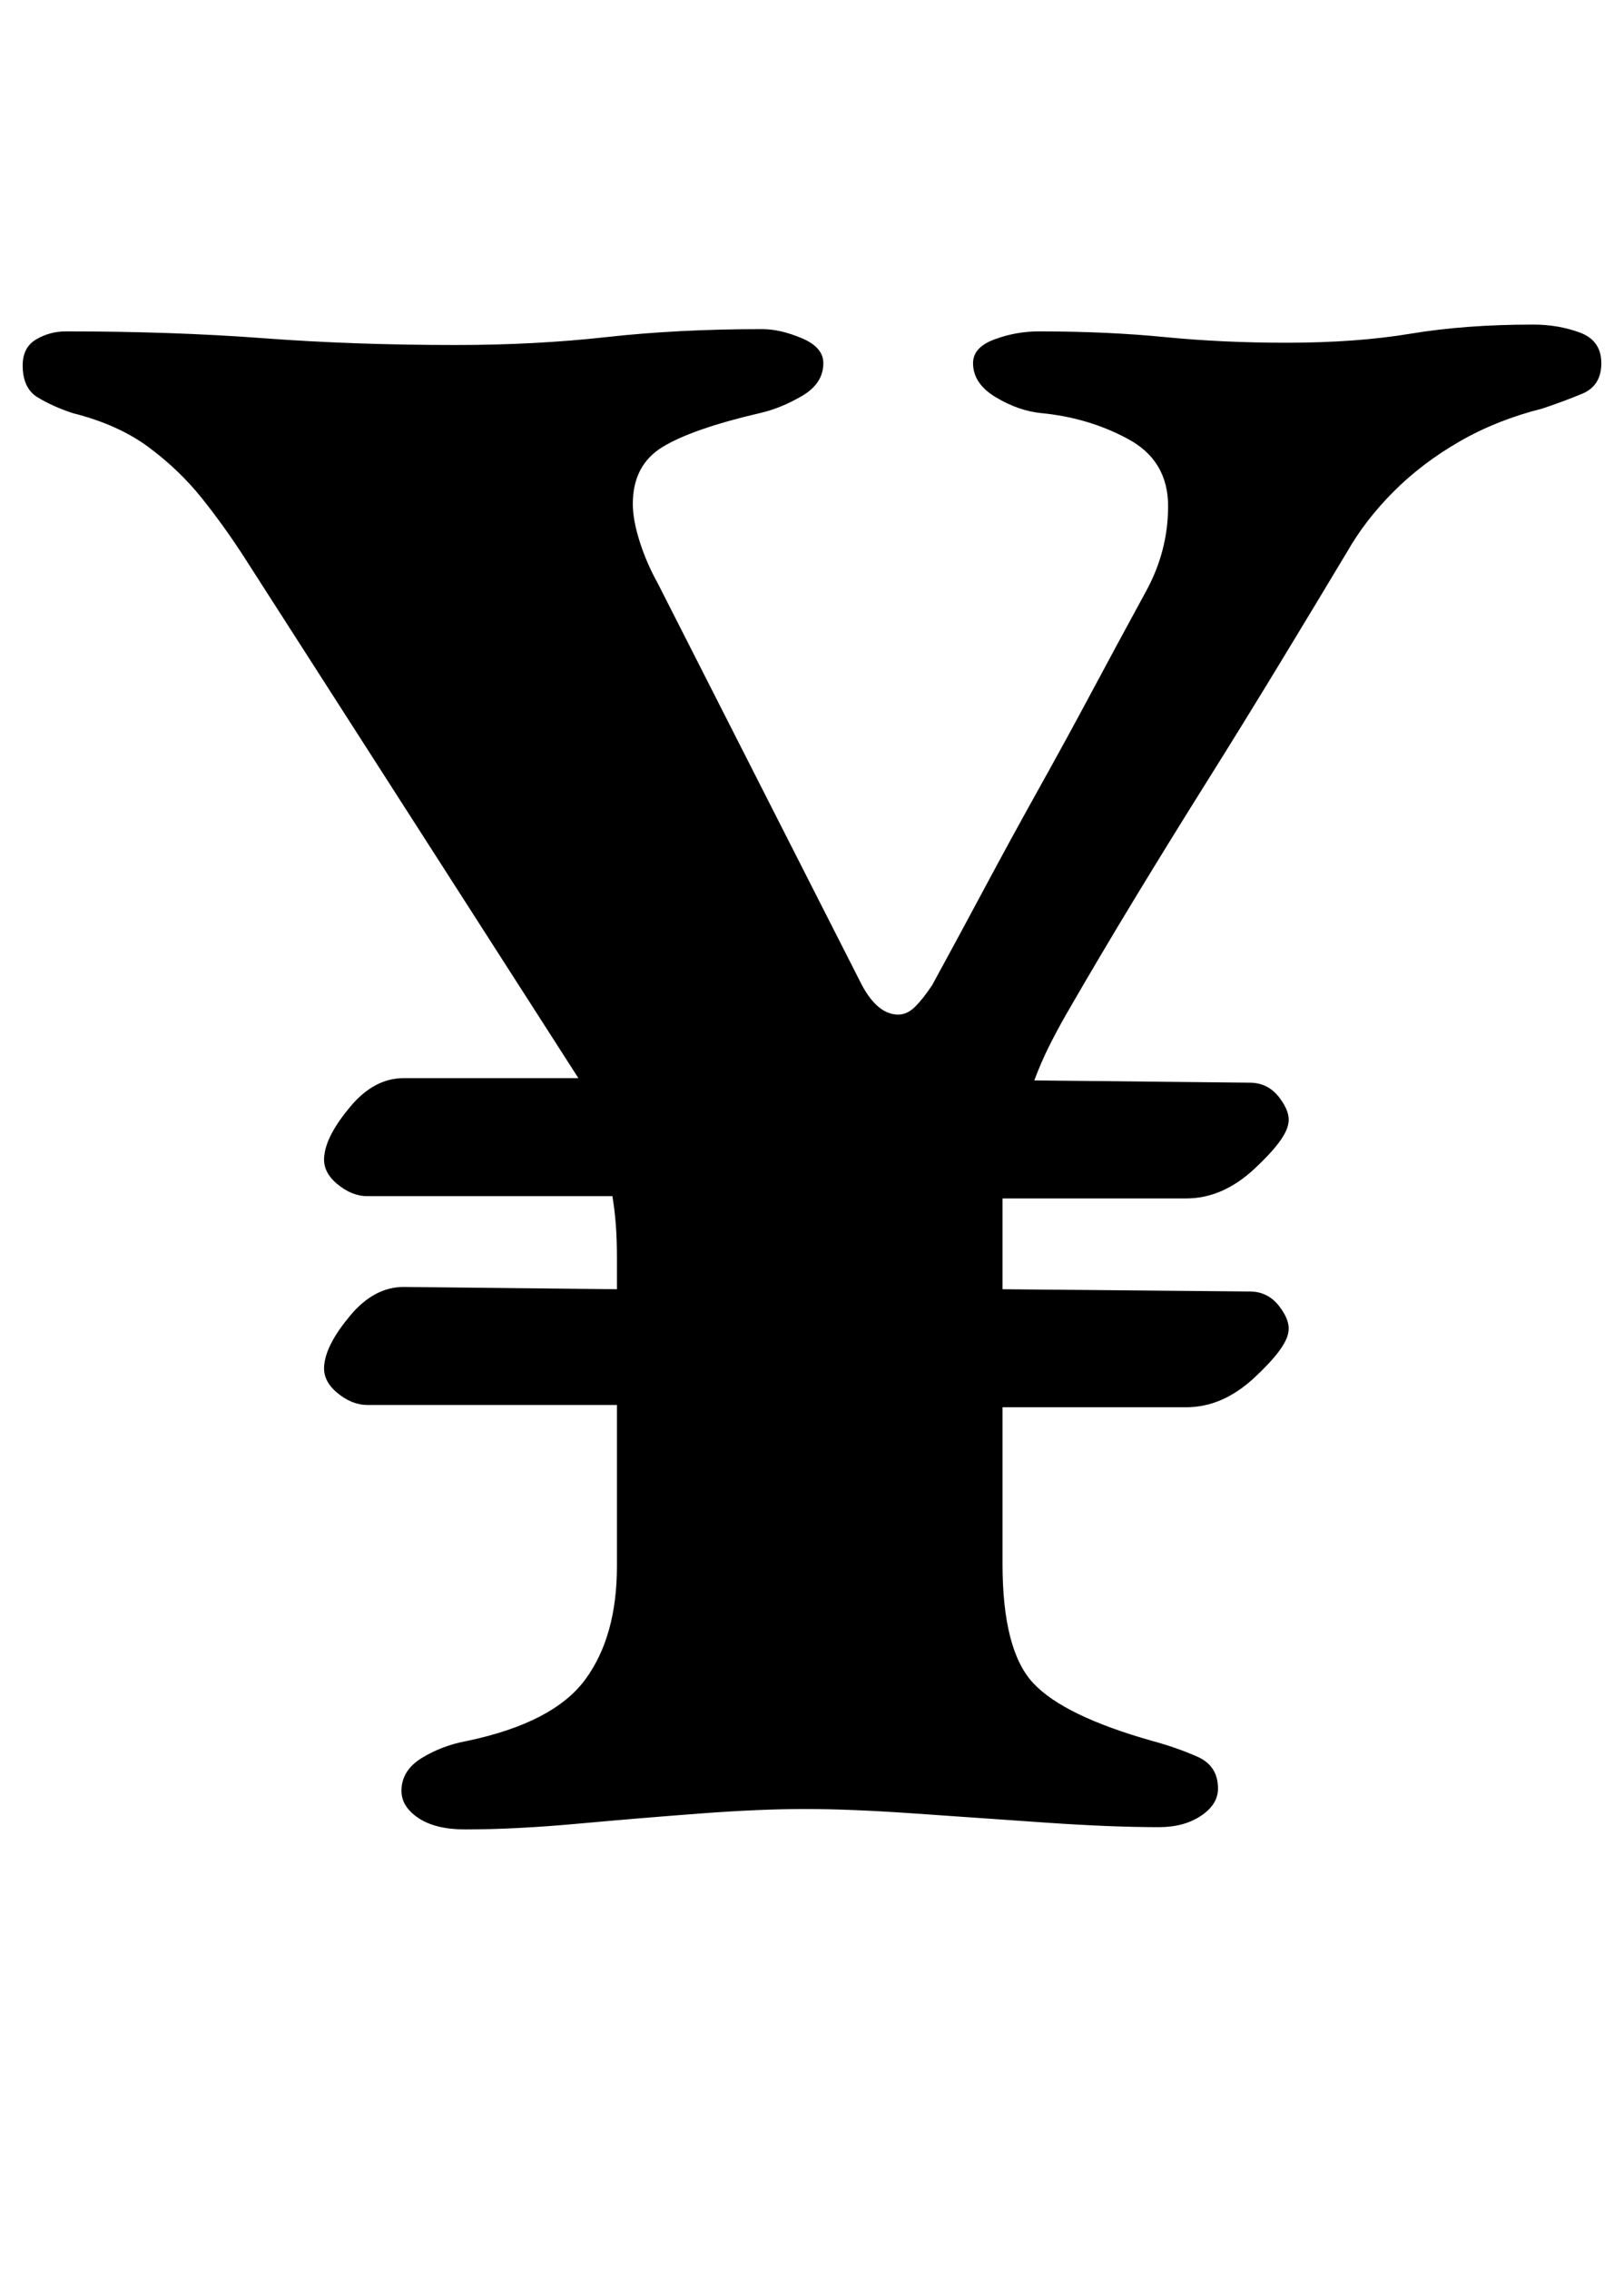 <?xml version="1.0" standalone="no"?>
<!DOCTYPE svg PUBLIC "-//W3C//DTD SVG 1.1//EN" "http://www.w3.org/Graphics/SVG/1.1/DTD/svg11.dtd" >
<svg xmlns="http://www.w3.org/2000/svg" xmlns:xlink="http://www.w3.org/1999/xlink" version="1.1" viewBox="-10 0 716 1000">
  <g transform="matrix(1 0 0 -1 0 800)">
   <path fill="currentColor"
d="M195 -6q-13 0 -20.5 5t-7.5 12q0 9 9 14.5t20 7.5q38 8 52 27t14 50v71h-110q-7 0 -13.5 5.5t-5.5 12.5q1 9 11.5 21.5t23.5 12.5l94 -1v14q0 8 -0.5 14.5t-1.5 12.5h-108q-7 0 -13.5 5.5t-5.5 12.5q1 9 11.5 21.5t23.5 12.5h77l-147 229q-9 14 -19 26.5t-23.5 22.5
t-33.5 15q-9 3 -15.5 7t-6.5 14q0 8 6 11.5t13 3.5q47 0 87 -3t85 -3q35 0 66.5 3.5t68.5 3.5q8 0 17.5 -4t9.5 -11q0 -9 -9.5 -14.5t-18.5 -7.5q-30 -7 -43 -15t-13 -25q0 -7 3 -16.5t8 -18.5l90 -177q7 -13 16 -13q4 0 7.5 3.5t7.5 9.5q12 22 23.5 43.5t23.5 43t23.5 43
t23.5 43.5q10 18 10 38t-17.5 29.5t-38.5 11.5q-10 1 -20 7t-10 15q0 7 9.5 10.5t19.5 3.5q30 0 55.5 -2.5t53.5 -2.5q31 0 55 4t54 4q11 0 20.5 -3.5t9.5 -13.5t-8.5 -13.5t-17.5 -6.5q-20 -5 -36.5 -14.5t-29 -22t-20.5 -26.5q-15 -25 -30.5 -50.5t-31.5 -51t-31.5 -51
t-30.5 -51.5q-4 -7 -7.5 -14t-6.5 -15l95 -1q8 0 13 -6.5t4 -11.5q-1 -7 -15 -20t-30 -13h-81v-40l109 -1q8 0 13 -6.5t4 -11.5q-1 -7 -15 -20t-30 -13h-81v-69q0 -38 13.5 -52.5t52.5 -25.5q11 -3 20 -7t9 -14q0 -7 -7.5 -12t-18.5 -5q-21 0 -50 2t-57.5 4t-48.5 2
t-46.5 -2t-54 -4.5t-49.5 -2.5z" />
  </g>

</svg>
